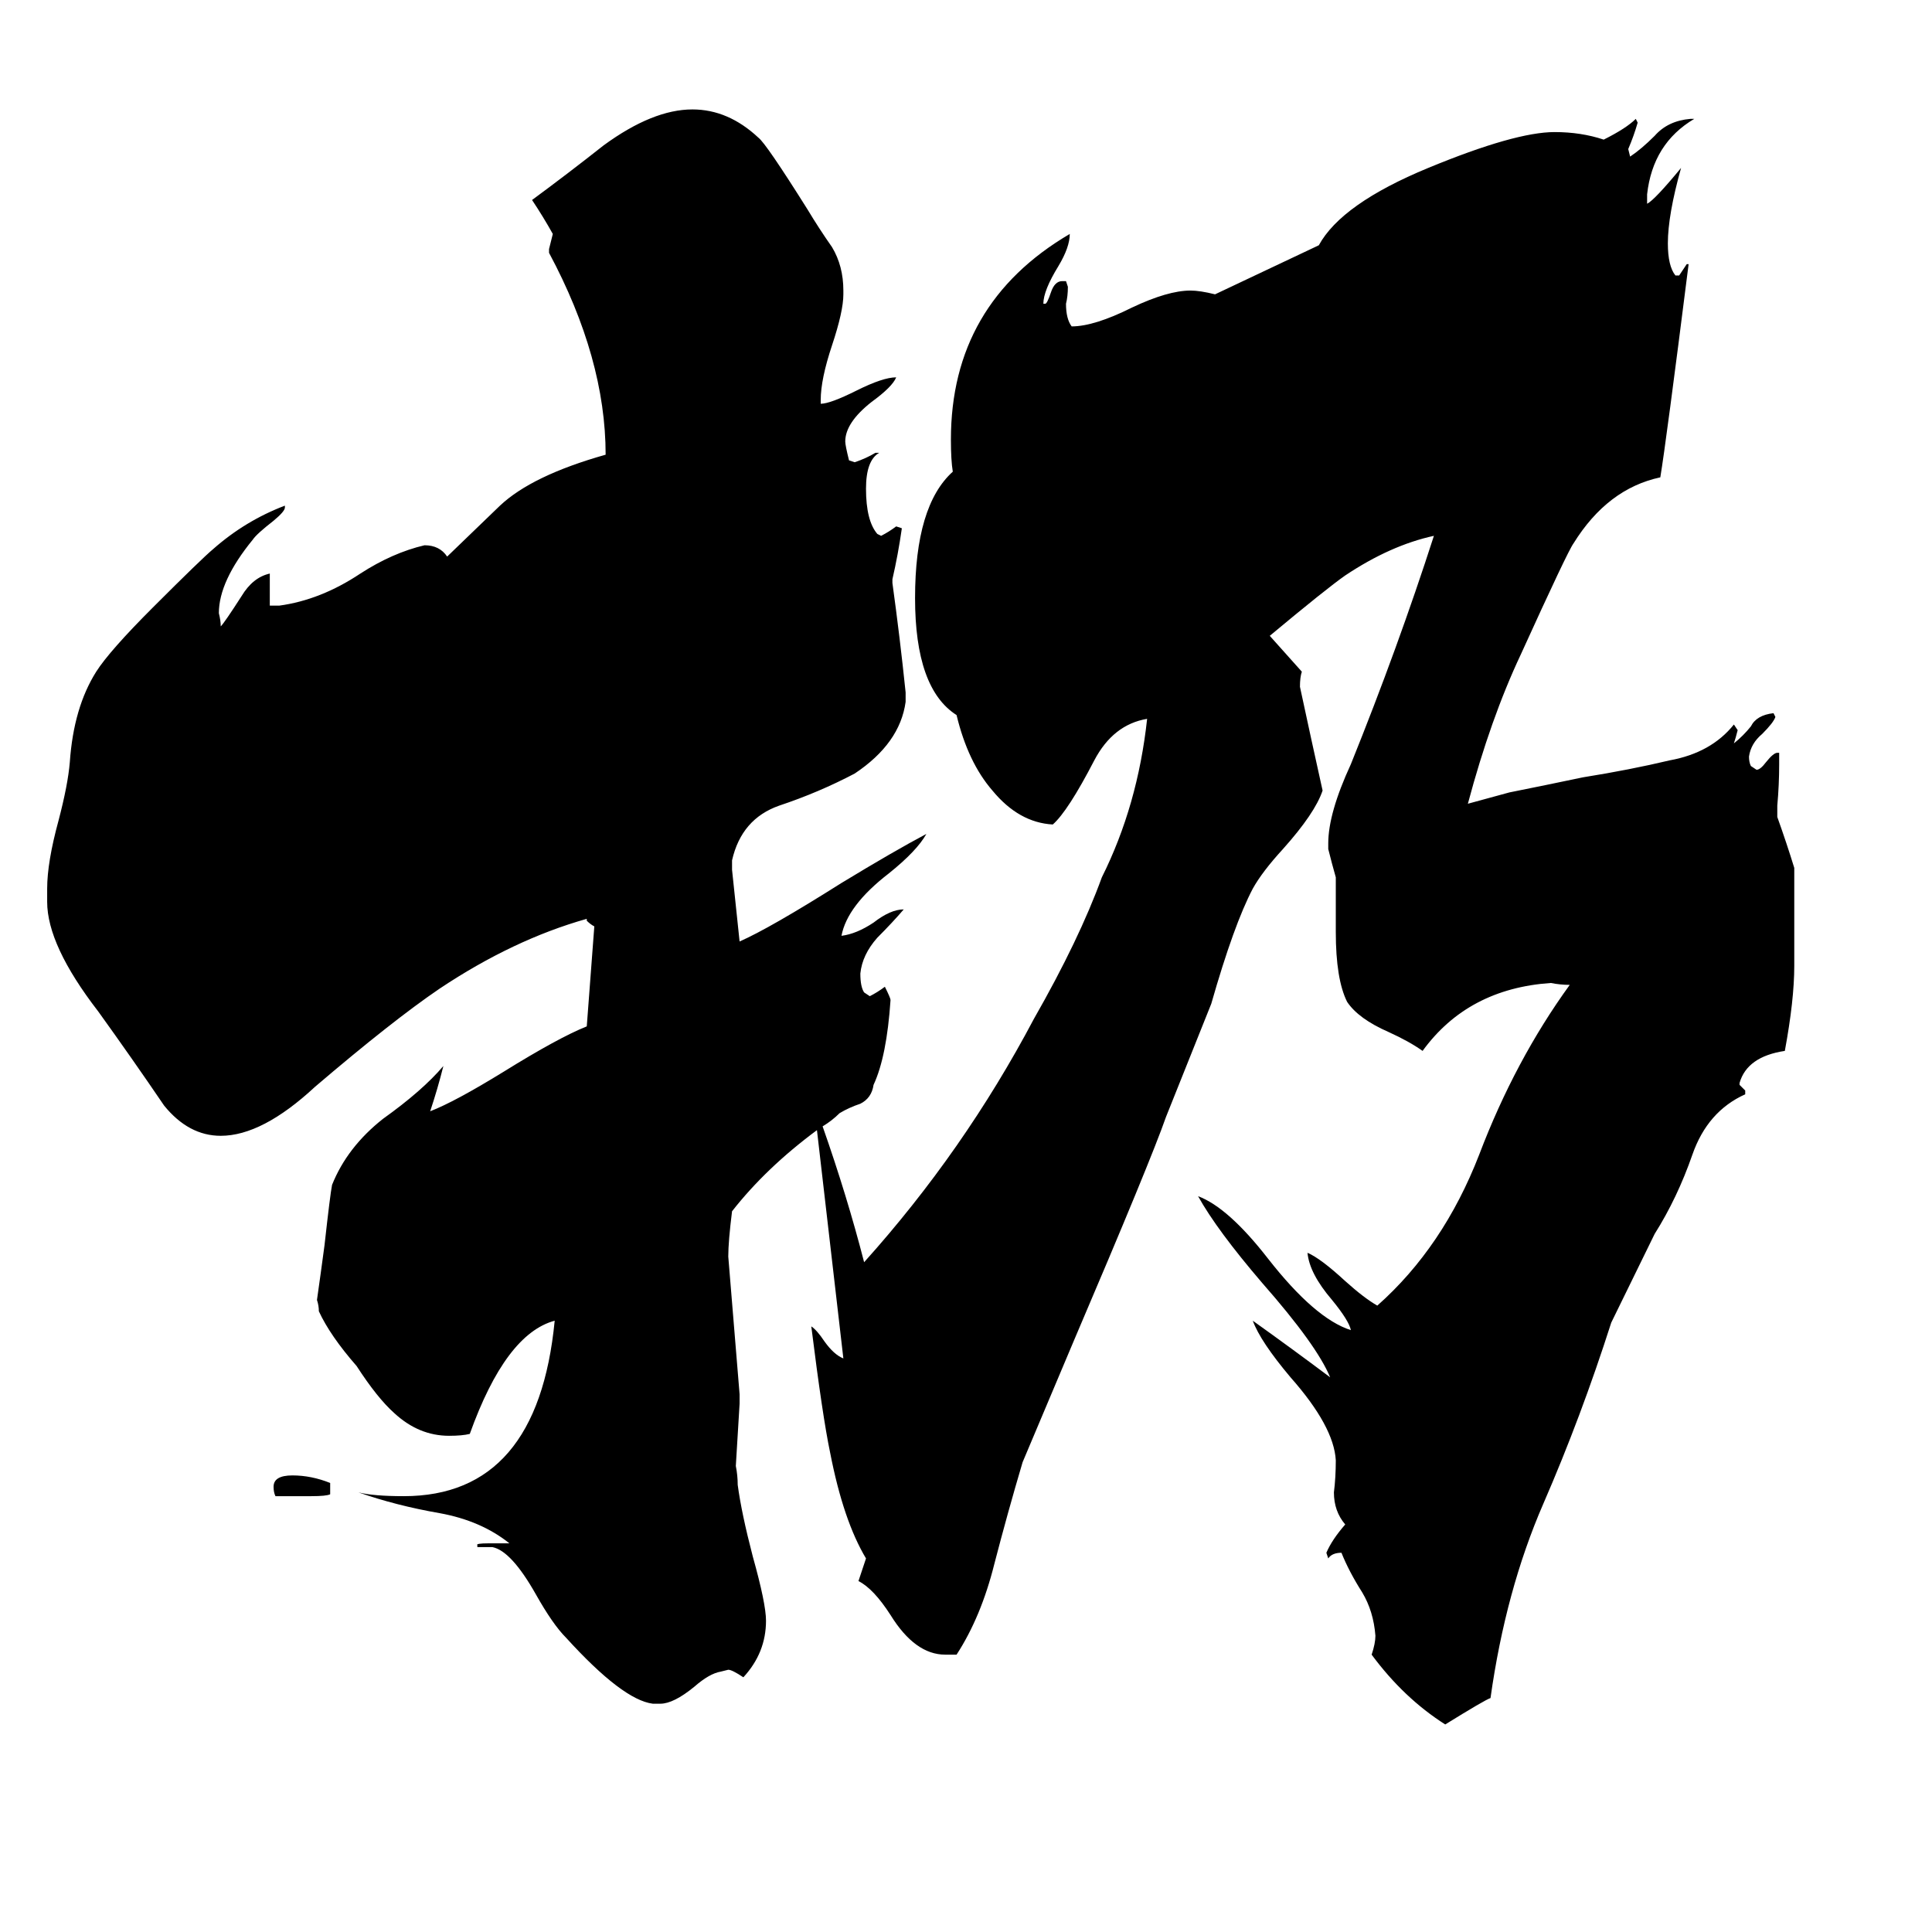 <svg xmlns="http://www.w3.org/2000/svg" viewBox="0 -800 1024 1024">
	<path fill="#000000" d="M175 -14V-8Q173 -7 165 -7H146Q145 -9 145 -12Q145 -18 155 -18Q165 -18 175 -14ZM436 -203Q449 -166 458 -131Q511 -190 548 -260Q572 -302 584 -335Q603 -373 608 -419Q590 -416 580 -397Q566 -370 558 -363Q540 -364 526 -381Q513 -396 507 -421Q485 -435 485 -483Q485 -532 505 -550Q504 -556 504 -567Q504 -639 567 -676Q567 -669 561 -659Q553 -646 553 -639H554Q555 -639 557 -645Q559 -651 563 -651H565L566 -648Q566 -643 565 -639Q565 -631 568 -627Q580 -627 600 -637Q619 -646 631 -646Q636 -646 644 -644L699 -670Q711 -692 757 -711Q803 -730 824 -730Q838 -730 850 -726Q862 -732 867 -737L868 -735Q866 -728 863 -721L864 -717Q870 -721 877 -728Q884 -736 896 -737H898Q876 -724 873 -697V-692Q877 -694 891 -711Q884 -686 884 -671Q884 -659 888 -654H890Q892 -657 894 -660H895Q883 -565 880 -547Q852 -541 834 -512Q831 -508 806 -453Q790 -419 778 -374L800 -380Q820 -384 839 -388Q864 -392 885 -397Q907 -401 919 -416L921 -413Q920 -409 919 -406Q924 -410 928 -415Q931 -421 940 -422L941 -420Q940 -417 934 -411Q928 -406 927 -399Q927 -396 928 -394L931 -392Q933 -392 936 -396Q940 -401 942 -401H943V-395Q943 -384 942 -373V-367Q947 -353 951 -340V-288Q951 -270 946 -243Q926 -240 922 -226V-225L925 -222V-220Q905 -211 897 -188Q889 -165 877 -146L854 -99Q838 -49 818 -3Q798 43 790 100Q787 101 766 114Q744 100 727 77Q729 71 729 67Q728 54 722 44Q715 33 711 23Q706 23 704 26L703 23Q706 16 713 8Q707 1 707 -9Q708 -17 708 -26Q707 -44 684 -70Q668 -89 664 -100Q685 -85 705 -70Q698 -87 669 -120Q645 -148 635 -166Q651 -160 672 -133Q697 -101 716 -95Q715 -100 706 -111Q694 -125 693 -136Q700 -133 713 -121Q723 -112 730 -108Q765 -139 784 -188Q803 -238 832 -278Q827 -278 822 -279Q778 -276 754 -243Q747 -248 736 -253Q720 -260 714 -269Q708 -281 708 -306V-335Q706 -342 704 -350V-353Q704 -369 716 -395Q741 -457 760 -516Q737 -511 713 -495Q703 -488 673 -463Q682 -453 690 -444Q689 -441 689 -436Q695 -408 701 -381Q697 -369 680 -350Q669 -338 664 -329Q654 -310 642 -268Q630 -238 618 -208Q610 -185 569 -89L542 -25Q534 2 527 29Q520 57 507 77H501Q485 77 472 56Q463 42 455 38Q457 32 459 26Q447 6 440 -30Q436 -49 430 -97Q433 -95 437 -89Q442 -82 447 -80Q440 -140 433 -201Q406 -181 388 -158Q386 -142 386 -134Q389 -97 392 -61V-56Q391 -39 390 -23Q391 -18 391 -13Q393 2 399 25Q406 50 406 59Q406 76 394 89Q388 85 386 85L382 86Q376 87 368 94Q357 103 350 103H346Q330 101 300 68Q293 61 284 45Q271 22 261 20H253V19Q252 18 259 18H270Q255 6 233 2Q210 -2 190 -9Q198 -7 214 -7Q285 -7 294 -100Q268 -93 249 -40Q245 -39 238 -39Q222 -39 209 -51Q200 -59 189 -76Q175 -92 169 -105Q169 -108 168 -111Q170 -125 172 -140Q175 -167 176 -172Q184 -192 203 -207Q224 -222 235 -235Q232 -223 228 -211Q241 -216 267 -232Q296 -250 311 -256Q313 -282 315 -309Q313 -310 311 -312V-313Q272 -302 233 -276Q208 -259 167 -224Q139 -198 117 -198Q100 -198 87 -214Q70 -239 52 -264Q25 -299 25 -322V-329Q25 -343 31 -365Q36 -384 37 -396Q39 -425 51 -444Q58 -455 81 -478Q107 -504 113 -509Q130 -524 151 -532V-531Q151 -529 145 -524Q136 -517 134 -514Q116 -492 116 -475Q117 -471 117 -468Q119 -470 128 -484Q134 -494 143 -496V-479H148Q170 -482 191 -496Q208 -507 225 -511Q233 -511 237 -505L265 -532Q282 -548 321 -559Q321 -610 291 -666V-668Q292 -672 293 -676Q288 -685 282 -694Q301 -708 320 -723Q346 -742 367 -742Q386 -742 402 -727Q406 -724 428 -689Q434 -679 441 -669Q447 -659 447 -646V-644Q447 -635 441 -617Q435 -599 435 -588V-586Q440 -586 454 -593Q468 -600 475 -600Q473 -595 462 -587Q448 -576 448 -566Q448 -564 450 -556L453 -555Q459 -557 464 -560H466Q459 -556 459 -541Q459 -524 465 -517L467 -516Q471 -518 475 -521L478 -520Q476 -506 473 -493V-491Q477 -462 480 -433V-428Q477 -406 453 -390Q434 -380 413 -373Q393 -366 388 -344V-339Q390 -320 392 -301Q408 -308 446 -332Q474 -349 491 -358Q486 -349 471 -337Q449 -320 446 -304Q454 -305 463 -311Q472 -318 479 -318Q473 -311 465 -303Q457 -294 456 -284Q456 -277 458 -274L461 -272Q465 -274 469 -277Q472 -271 472 -270Q470 -240 463 -225Q462 -218 456 -215Q450 -213 445 -210Q441 -206 436 -203Z"/>
</svg>